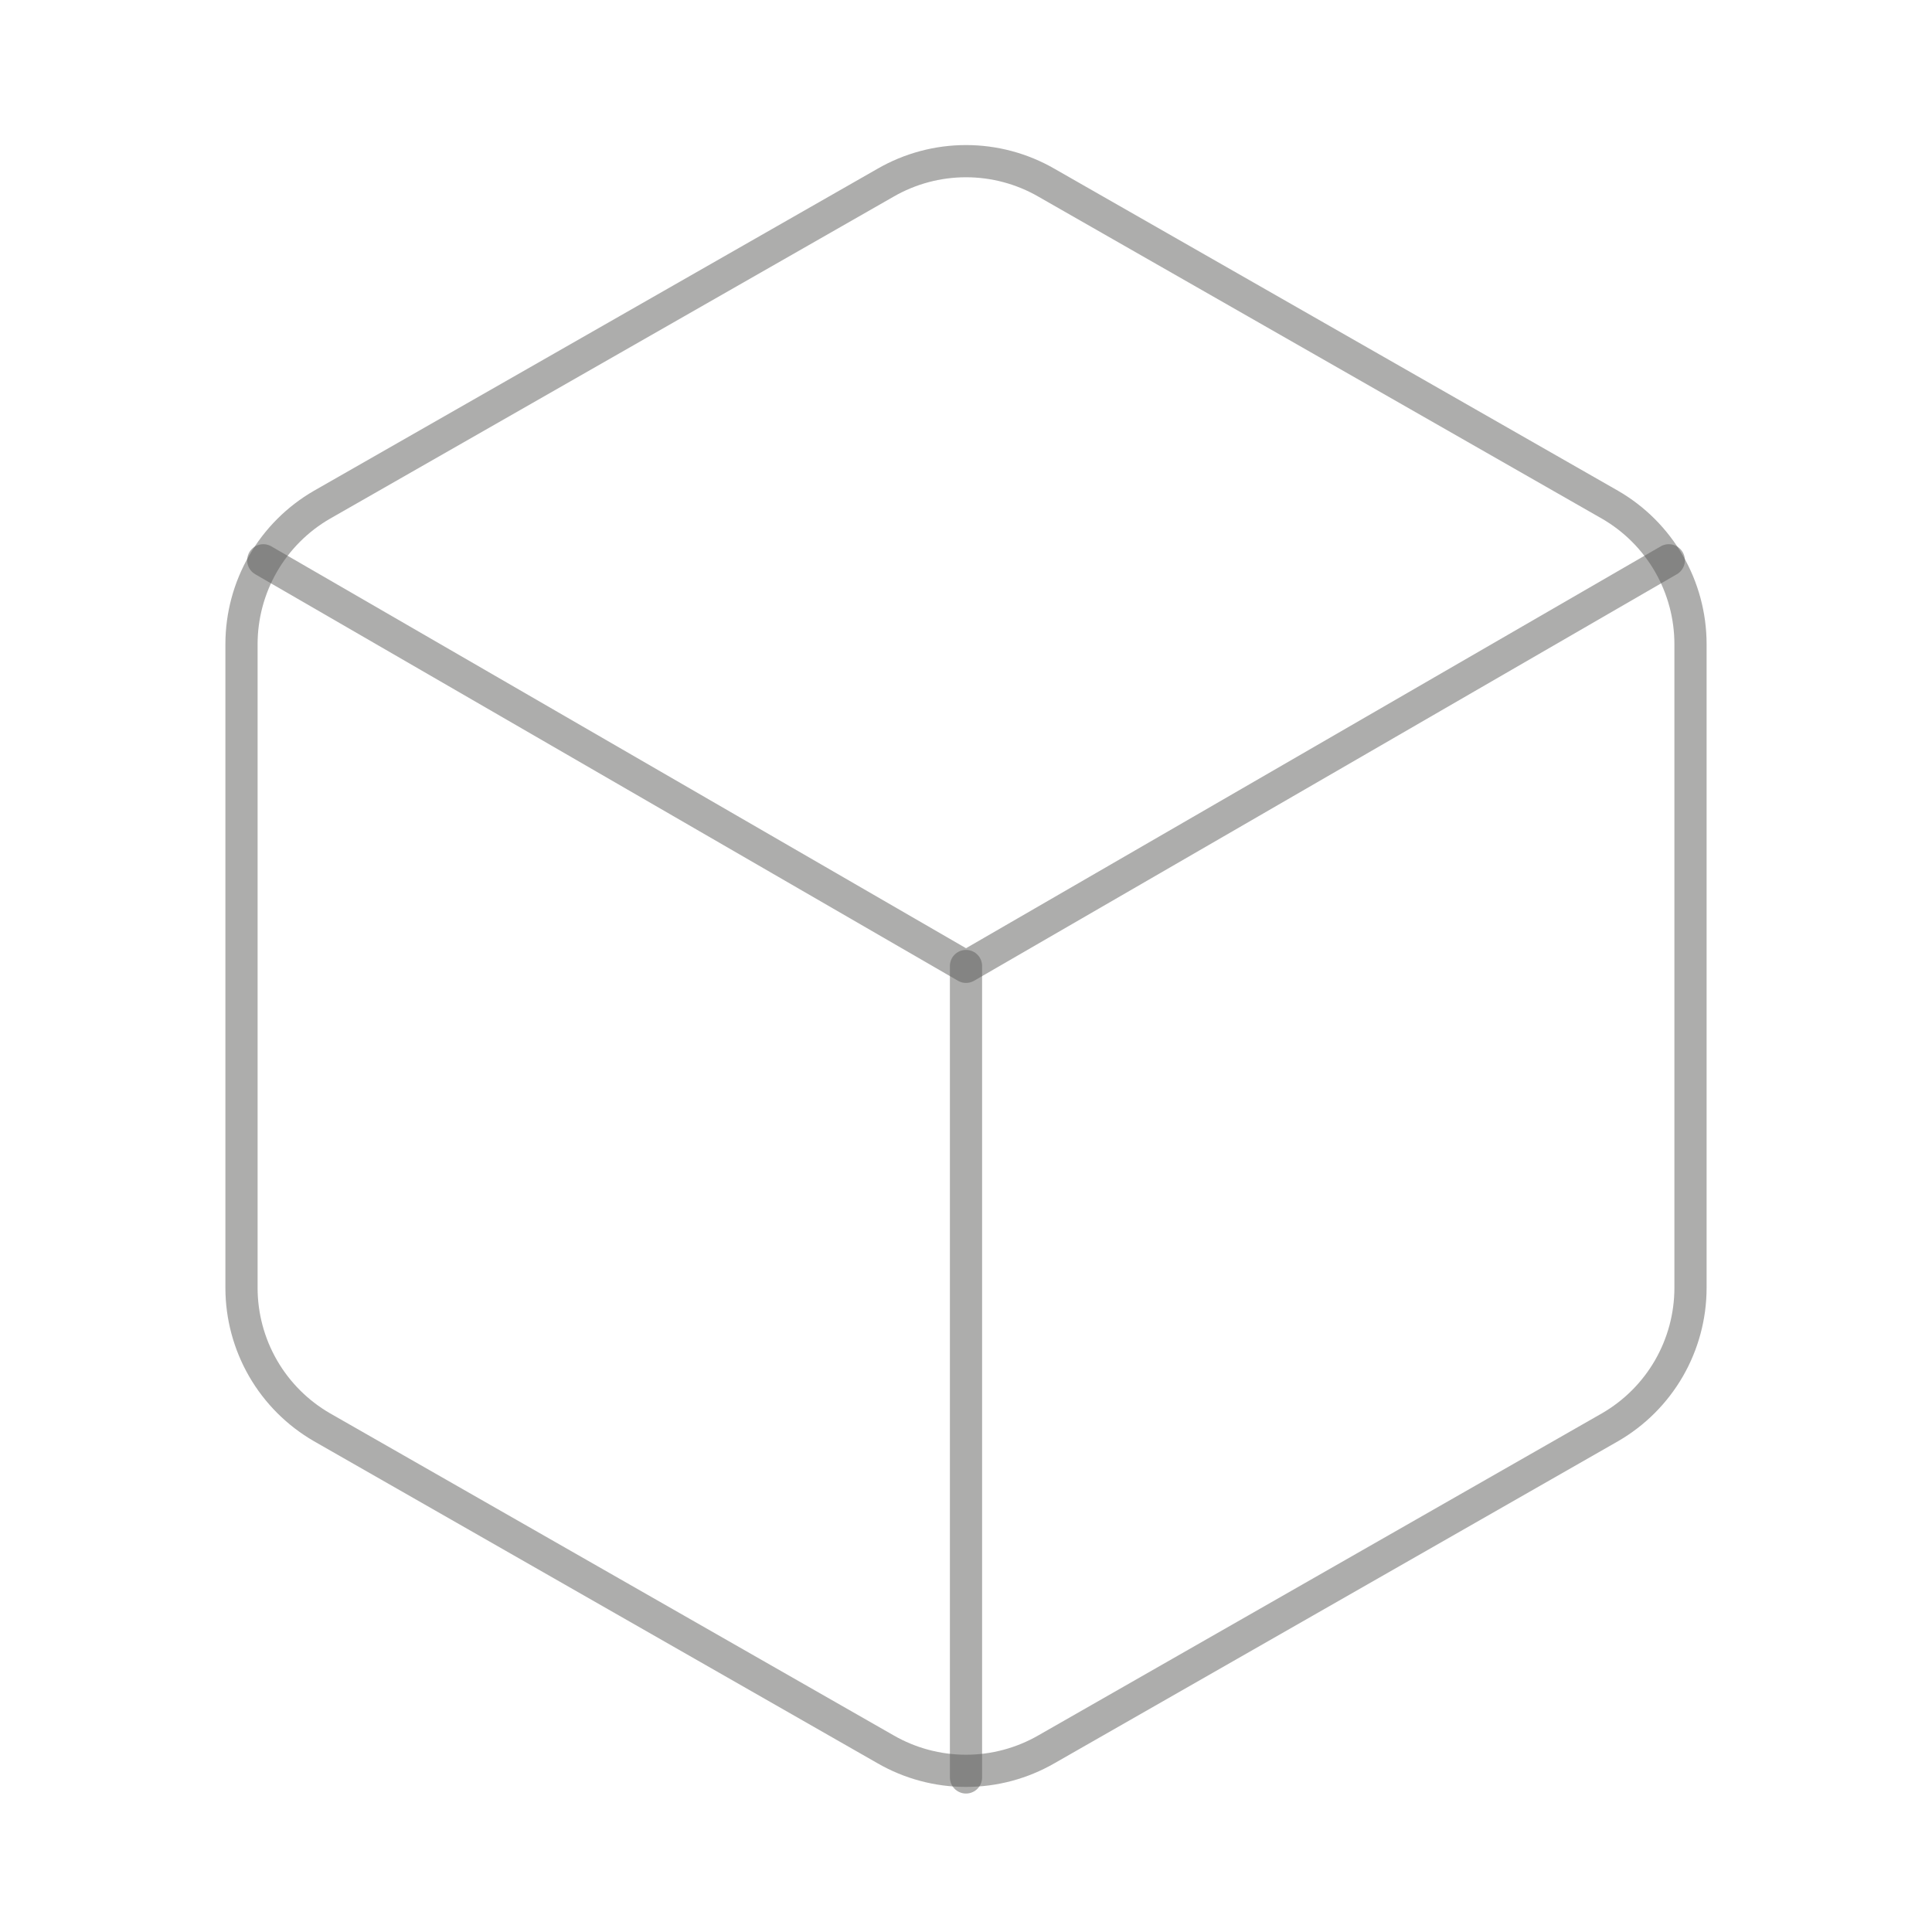 <svg width="120" height="120" viewBox="0 0 120 120" fill="none" xmlns="http://www.w3.org/2000/svg">
<path d="M105 79.999V39.999C104.998 38.246 104.535 36.524 103.658 35.005C102.78 33.487 101.519 32.226 100 31.349L65 11.35C63.48 10.472 61.755 10.01 60 10.01C58.245 10.01 56.52 10.472 55 11.35L20 31.349C18.481 32.226 17.22 33.487 16.342 35.005C15.465 36.524 15.002 38.246 15 39.999V79.999C15.002 81.753 15.465 83.475 16.342 84.994C17.22 86.512 18.481 87.773 20 88.65L55 108.65C56.52 109.527 58.245 109.989 60 109.989C61.755 109.989 63.48 109.527 65 108.65L100 88.65C101.519 87.773 102.78 86.512 103.658 84.994C104.535 83.475 104.998 81.753 105 79.999Z" stroke="#5C5C5B" stroke-opacity="0.5" stroke-width="2" stroke-linecap="round" stroke-linejoin="round"/>
<path d="M16.352 34.801L60.002 60.051L103.652 34.801" stroke="#5C5C5B" stroke-opacity="0.5" stroke-width="2" stroke-linecap="round" stroke-linejoin="round"/>
<path d="M60 110.4V60" stroke="#5C5C5B" stroke-opacity="0.5" stroke-width="2" stroke-linecap="round" stroke-linejoin="round"/>
</svg>
